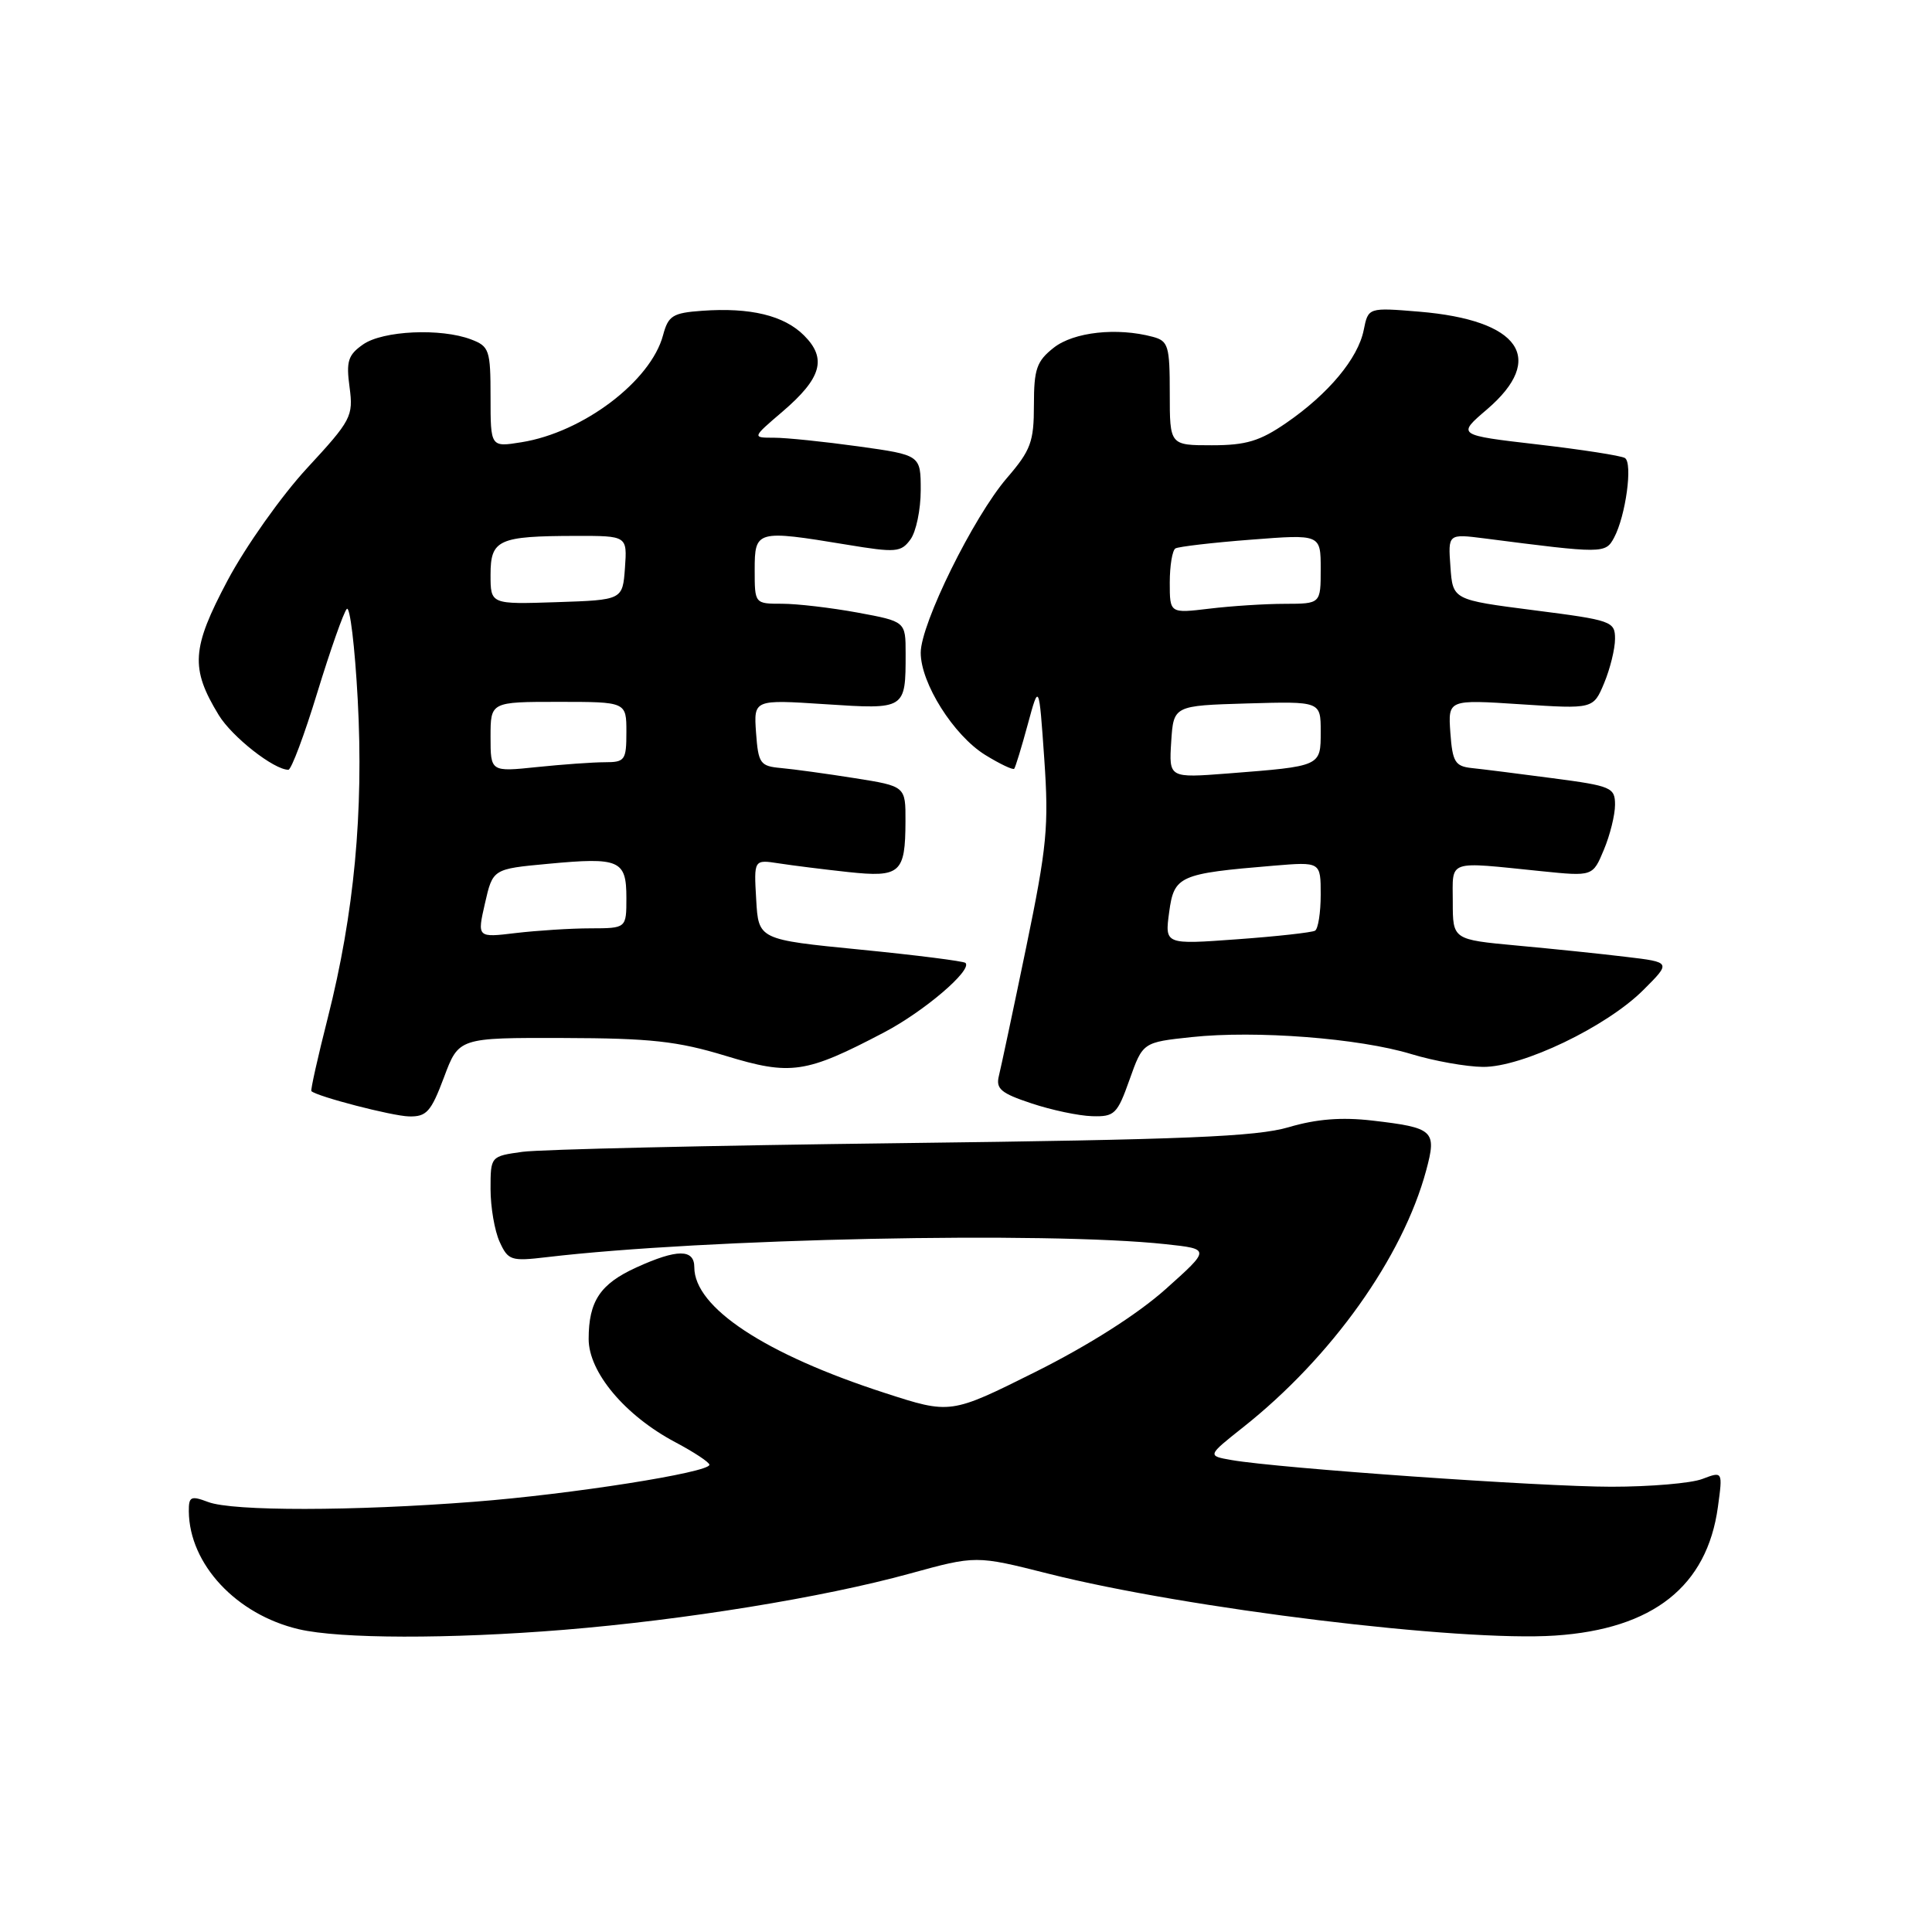 <?xml version="1.0" encoding="UTF-8" standalone="no"?>
<!DOCTYPE svg PUBLIC "-//W3C//DTD SVG 1.1//EN" "http://www.w3.org/Graphics/SVG/1.1/DTD/svg11.dtd" >
<svg xmlns="http://www.w3.org/2000/svg" xmlns:xlink="http://www.w3.org/1999/xlink" version="1.1" viewBox="0 0 256 256">
 <g >
 <path fill="currentColor"
d=" M 74.70 215.96 C 90.65 214.66 109.08 211.67 120.55 208.51 C 129.32 206.10 129.32 206.10 138.91 208.52 C 157.33 213.16 193.47 217.57 206.08 216.72 C 219.04 215.85 226.19 210.20 227.63 199.69 C 228.28 194.94 228.28 194.94 225.57 195.97 C 224.09 196.54 218.66 197.00 213.51 197.00 C 204.24 197.00 169.53 194.56 163.22 193.47 C 159.95 192.90 159.95 192.90 164.72 189.12 C 176.45 179.83 185.88 166.59 188.98 155.07 C 190.40 149.80 189.99 149.43 181.83 148.48 C 177.77 148.01 174.44 148.27 170.76 149.36 C 166.48 150.62 156.91 151.01 119.50 151.47 C 94.20 151.78 71.59 152.30 69.25 152.62 C 65.00 153.21 65.00 153.21 65.00 157.56 C 65.00 159.95 65.54 163.09 66.20 164.54 C 67.33 167.02 67.71 167.14 72.45 166.58 C 93.34 164.11 138.68 163.16 154.45 164.86 C 160.40 165.50 160.40 165.50 154.45 170.82 C 150.73 174.14 144.27 178.25 137.23 181.77 C 125.95 187.40 125.95 187.40 117.23 184.57 C 101.36 179.43 92.00 173.25 92.00 167.92 C 92.00 165.48 89.73 165.48 84.33 167.94 C 79.53 170.12 78.00 172.41 78.00 177.43 C 78.00 181.83 82.82 187.57 89.48 191.10 C 91.97 192.42 94.00 193.76 94.00 194.09 C 94.00 195.11 75.68 198.00 62.84 198.99 C 46.81 200.24 30.80 200.26 27.57 199.02 C 25.29 198.16 25.00 198.30 25.02 200.27 C 25.09 207.27 31.32 213.94 39.59 215.88 C 45.03 217.16 59.55 217.19 74.70 215.96 Z  M 58.83 142.75 C 60.79 137.50 60.79 137.50 74.65 137.54 C 86.22 137.57 89.76 137.96 96.14 139.90 C 104.80 142.54 106.76 142.25 117.14 136.80 C 122.46 134.01 128.87 128.53 127.93 127.59 C 127.69 127.36 121.42 126.56 114.00 125.83 C 100.50 124.50 100.50 124.50 100.20 119.19 C 99.89 113.89 99.89 113.89 103.20 114.40 C 105.01 114.68 109.15 115.20 112.39 115.55 C 119.30 116.29 119.96 115.70 119.98 108.84 C 120.00 104.18 120.00 104.18 113.25 103.11 C 109.54 102.52 105.15 101.92 103.50 101.77 C 100.72 101.52 100.48 101.18 100.18 97.09 C 99.87 92.69 99.87 92.69 109.34 93.31 C 120.01 94.01 120.00 94.02 120.00 86.59 C 120.00 82.35 120.00 82.35 113.63 81.17 C 110.13 80.53 105.63 80.00 103.63 80.00 C 100.00 80.00 100.00 80.00 100.00 75.50 C 100.00 70.26 100.24 70.20 112.20 72.17 C 118.72 73.25 119.39 73.19 120.64 71.48 C 121.39 70.46 122.00 67.52 122.00 64.96 C 122.00 60.30 122.00 60.30 113.75 59.15 C 109.21 58.52 104.18 58.00 102.57 58.00 C 99.64 58.00 99.64 58.00 103.70 54.53 C 108.86 50.11 109.60 47.51 106.55 44.46 C 103.90 41.80 99.42 40.72 93.04 41.18 C 89.13 41.46 88.55 41.83 87.86 44.41 C 86.24 50.50 77.25 57.30 69.09 58.60 C 65.00 59.26 65.00 59.26 65.00 52.60 C 65.00 46.38 64.83 45.89 62.43 44.98 C 58.42 43.45 50.72 43.81 48.11 45.64 C 46.12 47.03 45.85 47.87 46.32 51.31 C 46.83 55.16 46.56 55.68 40.68 62.04 C 37.28 65.72 32.54 72.42 30.15 76.92 C 25.38 85.91 25.20 88.55 28.99 94.76 C 30.75 97.64 36.28 101.99 38.21 102.00 C 38.60 102.00 40.33 97.39 42.05 91.75 C 43.78 86.11 45.53 81.14 45.95 80.69 C 46.37 80.25 47.02 85.65 47.40 92.69 C 48.20 107.61 46.93 121.06 43.44 134.84 C 42.11 140.07 41.13 144.46 41.26 144.58 C 42.03 145.30 51.93 147.87 54.18 147.93 C 56.52 147.99 57.11 147.33 58.83 142.75 Z  M 149.67 143.06 C 151.43 138.11 151.43 138.11 157.90 137.42 C 166.39 136.51 180.11 137.57 187.00 139.67 C 190.03 140.59 194.30 141.35 196.50 141.37 C 201.69 141.42 212.88 136.05 217.75 131.18 C 221.44 127.50 221.44 127.50 215.47 126.79 C 212.19 126.39 205.68 125.72 201.00 125.29 C 192.50 124.50 192.50 124.50 192.50 119.50 C 192.50 113.83 191.57 114.15 204.27 115.44 C 211.05 116.13 211.05 116.13 212.52 112.60 C 213.34 110.65 214.00 107.97 214.00 106.64 C 214.00 104.35 213.52 104.14 205.75 103.12 C 201.21 102.52 196.38 101.91 195.00 101.77 C 192.81 101.53 192.46 100.96 192.18 97.09 C 191.87 92.69 191.87 92.69 201.50 93.32 C 211.12 93.95 211.12 93.95 212.56 90.51 C 213.35 88.61 214.00 85.98 214.00 84.65 C 214.00 82.33 213.57 82.18 203.25 80.86 C 192.50 79.48 192.50 79.48 192.19 75.10 C 191.87 70.73 191.87 70.73 196.69 71.34 C 212.43 73.37 212.73 73.37 213.87 71.25 C 215.42 68.36 216.37 61.35 215.31 60.69 C 214.81 60.38 209.59 59.57 203.73 58.89 C 193.05 57.65 193.05 57.65 197.03 54.25 C 204.92 47.49 201.41 42.42 188.08 41.30 C 181.30 40.74 181.30 40.74 180.70 43.73 C 179.95 47.49 176.03 52.19 170.45 56.03 C 166.94 58.45 165.11 59.00 160.57 59.00 C 155.00 59.00 155.00 59.00 155.00 52.12 C 155.00 45.82 154.81 45.18 152.75 44.63 C 148.01 43.36 142.28 43.99 139.63 46.07 C 137.36 47.86 137.00 48.89 137.00 53.66 C 137.00 58.55 136.59 59.66 133.42 63.34 C 128.99 68.49 122.00 82.66 122.00 86.49 C 122.00 90.53 126.36 97.44 130.54 100.03 C 132.50 101.24 134.24 102.06 134.39 101.86 C 134.55 101.66 135.36 99.03 136.18 96.00 C 137.67 90.50 137.67 90.50 138.37 100.54 C 138.99 109.50 138.73 112.18 135.97 125.54 C 134.27 133.77 132.64 141.42 132.36 142.55 C 131.93 144.27 132.62 144.86 136.67 146.20 C 139.33 147.09 142.94 147.85 144.71 147.90 C 147.68 147.99 148.05 147.63 149.67 143.06 Z  M 64.26 119.70 C 65.30 115.14 65.30 115.14 72.63 114.46 C 82.10 113.57 83.00 113.96 83.00 118.97 C 83.00 123.00 83.00 123.00 78.25 123.01 C 75.64 123.01 71.19 123.30 68.36 123.63 C 63.22 124.25 63.22 124.25 64.26 119.70 Z  M 65.00 97.64 C 65.00 93.00 65.00 93.00 74.00 93.00 C 83.00 93.00 83.00 93.00 83.00 97.00 C 83.00 100.73 82.81 101.00 80.15 101.00 C 78.58 101.00 74.53 101.29 71.15 101.64 C 65.00 102.28 65.00 102.28 65.00 97.64 Z  M 65.00 76.16 C 65.00 71.50 66.02 71.03 76.31 71.01 C 83.11 71.00 83.11 71.00 82.81 75.25 C 82.50 79.50 82.50 79.50 73.75 79.79 C 65.00 80.08 65.00 80.08 65.00 76.16 Z  M 154.92 120.87 C 155.57 116.05 156.24 115.75 168.75 114.71 C 175.00 114.19 175.00 114.19 175.00 118.54 C 175.00 120.93 174.66 123.08 174.25 123.32 C 173.84 123.56 169.19 124.08 163.92 124.46 C 154.34 125.16 154.34 125.16 154.92 120.87 Z  M 155.19 98.30 C 155.50 93.50 155.50 93.50 165.25 93.21 C 175.00 92.93 175.00 92.93 175.00 96.94 C 175.00 101.57 175.10 101.52 162.69 102.49 C 154.89 103.09 154.89 103.09 155.19 98.30 Z  M 155.00 77.20 C 155.00 74.95 155.34 72.92 155.75 72.67 C 156.16 72.43 160.66 71.90 165.75 71.51 C 175.00 70.79 175.00 70.79 175.00 75.39 C 175.00 80.00 175.00 80.00 170.25 80.01 C 167.64 80.01 163.14 80.30 160.25 80.65 C 155.00 81.28 155.00 81.28 155.00 77.20 Z "/>
</g>
</svg>